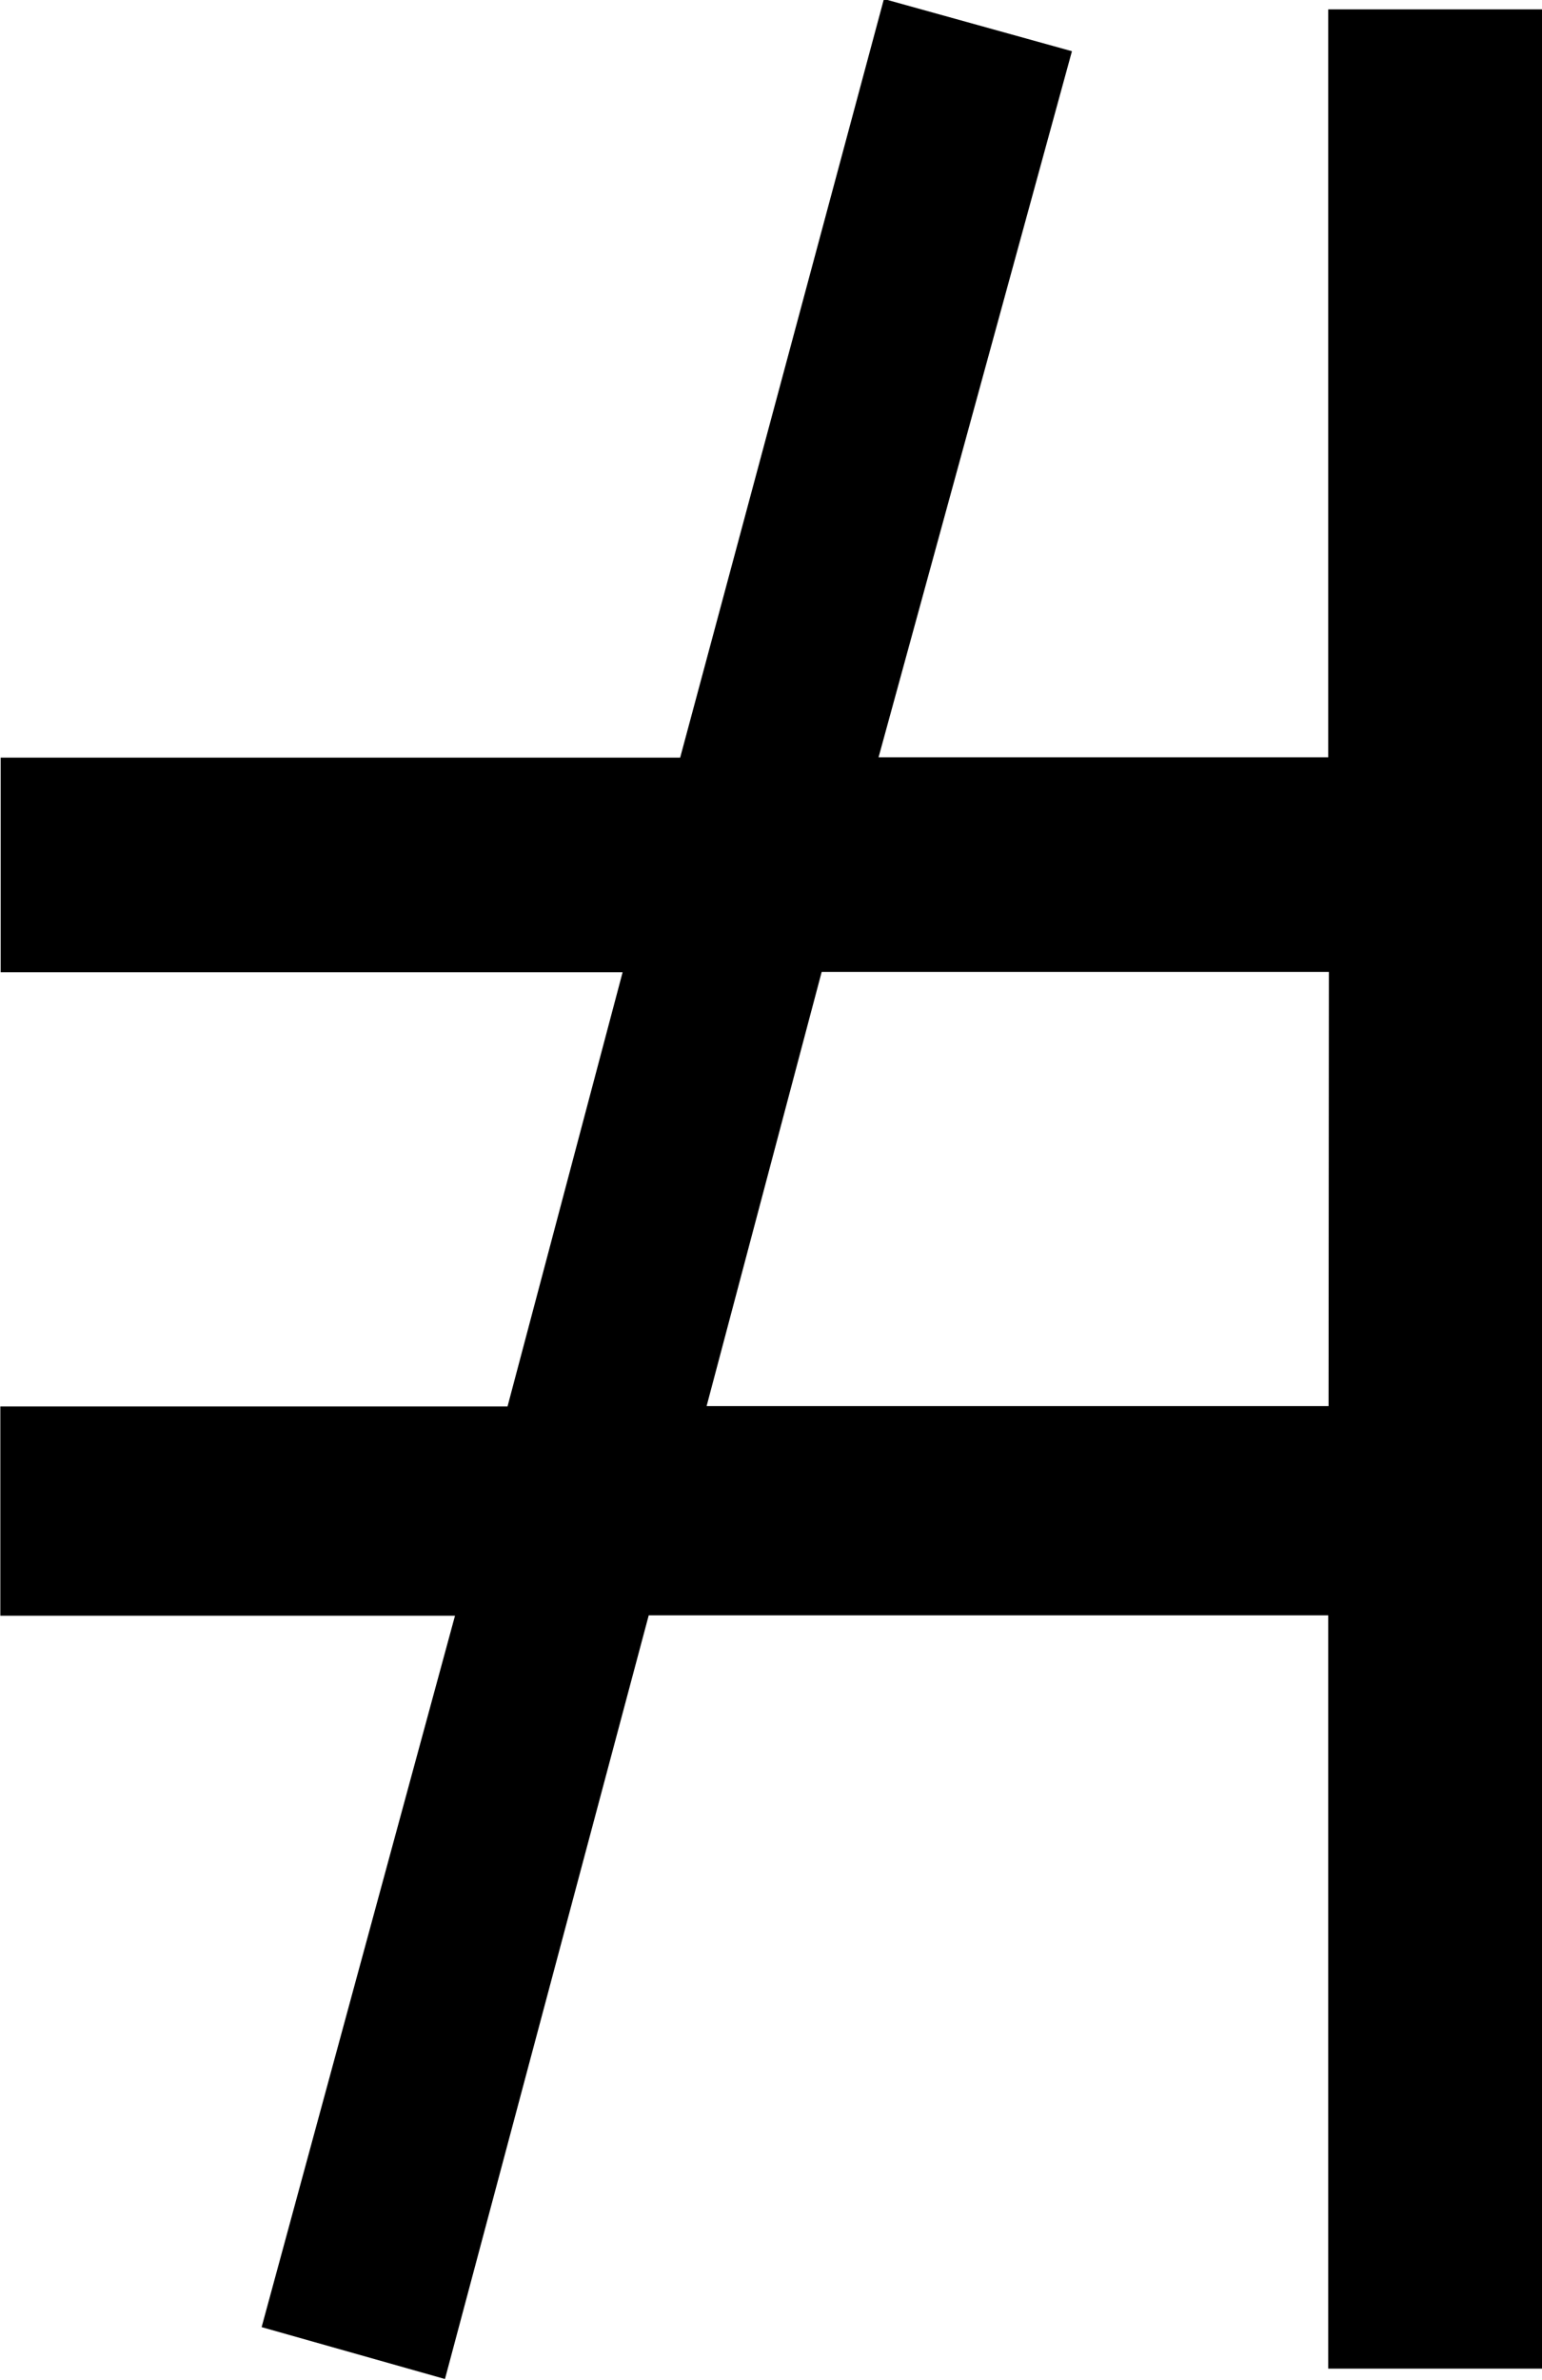 <?xml version="1.0" encoding="UTF-8"?>
<svg fill="#000000" version="1.1" viewBox="0 0 4.609 7.109" xmlns="http://www.w3.org/2000/svg" xmlns:xlink="http://www.w3.org/1999/xlink">
<defs>
<g id="a">
<path d="m4.859-2.875h-1.859l0.344-1.297h1.516zm-2.641 2.906 0.609-2.281h2.031v2.25h0.641v-7.047h-0.641v2.234h-1.344l0.578-2.109-0.562-0.156-0.609 2.266h-2.031v0.641h1.859l-0.344 1.297h-1.516v0.625h1.359l-0.578 2.125z"/>
</g>
</defs>
<g transform="translate(-149.6 -127.69)">
<use x="148.712" y="134.765" xlink:href="#a"/>
</g>
</svg>
